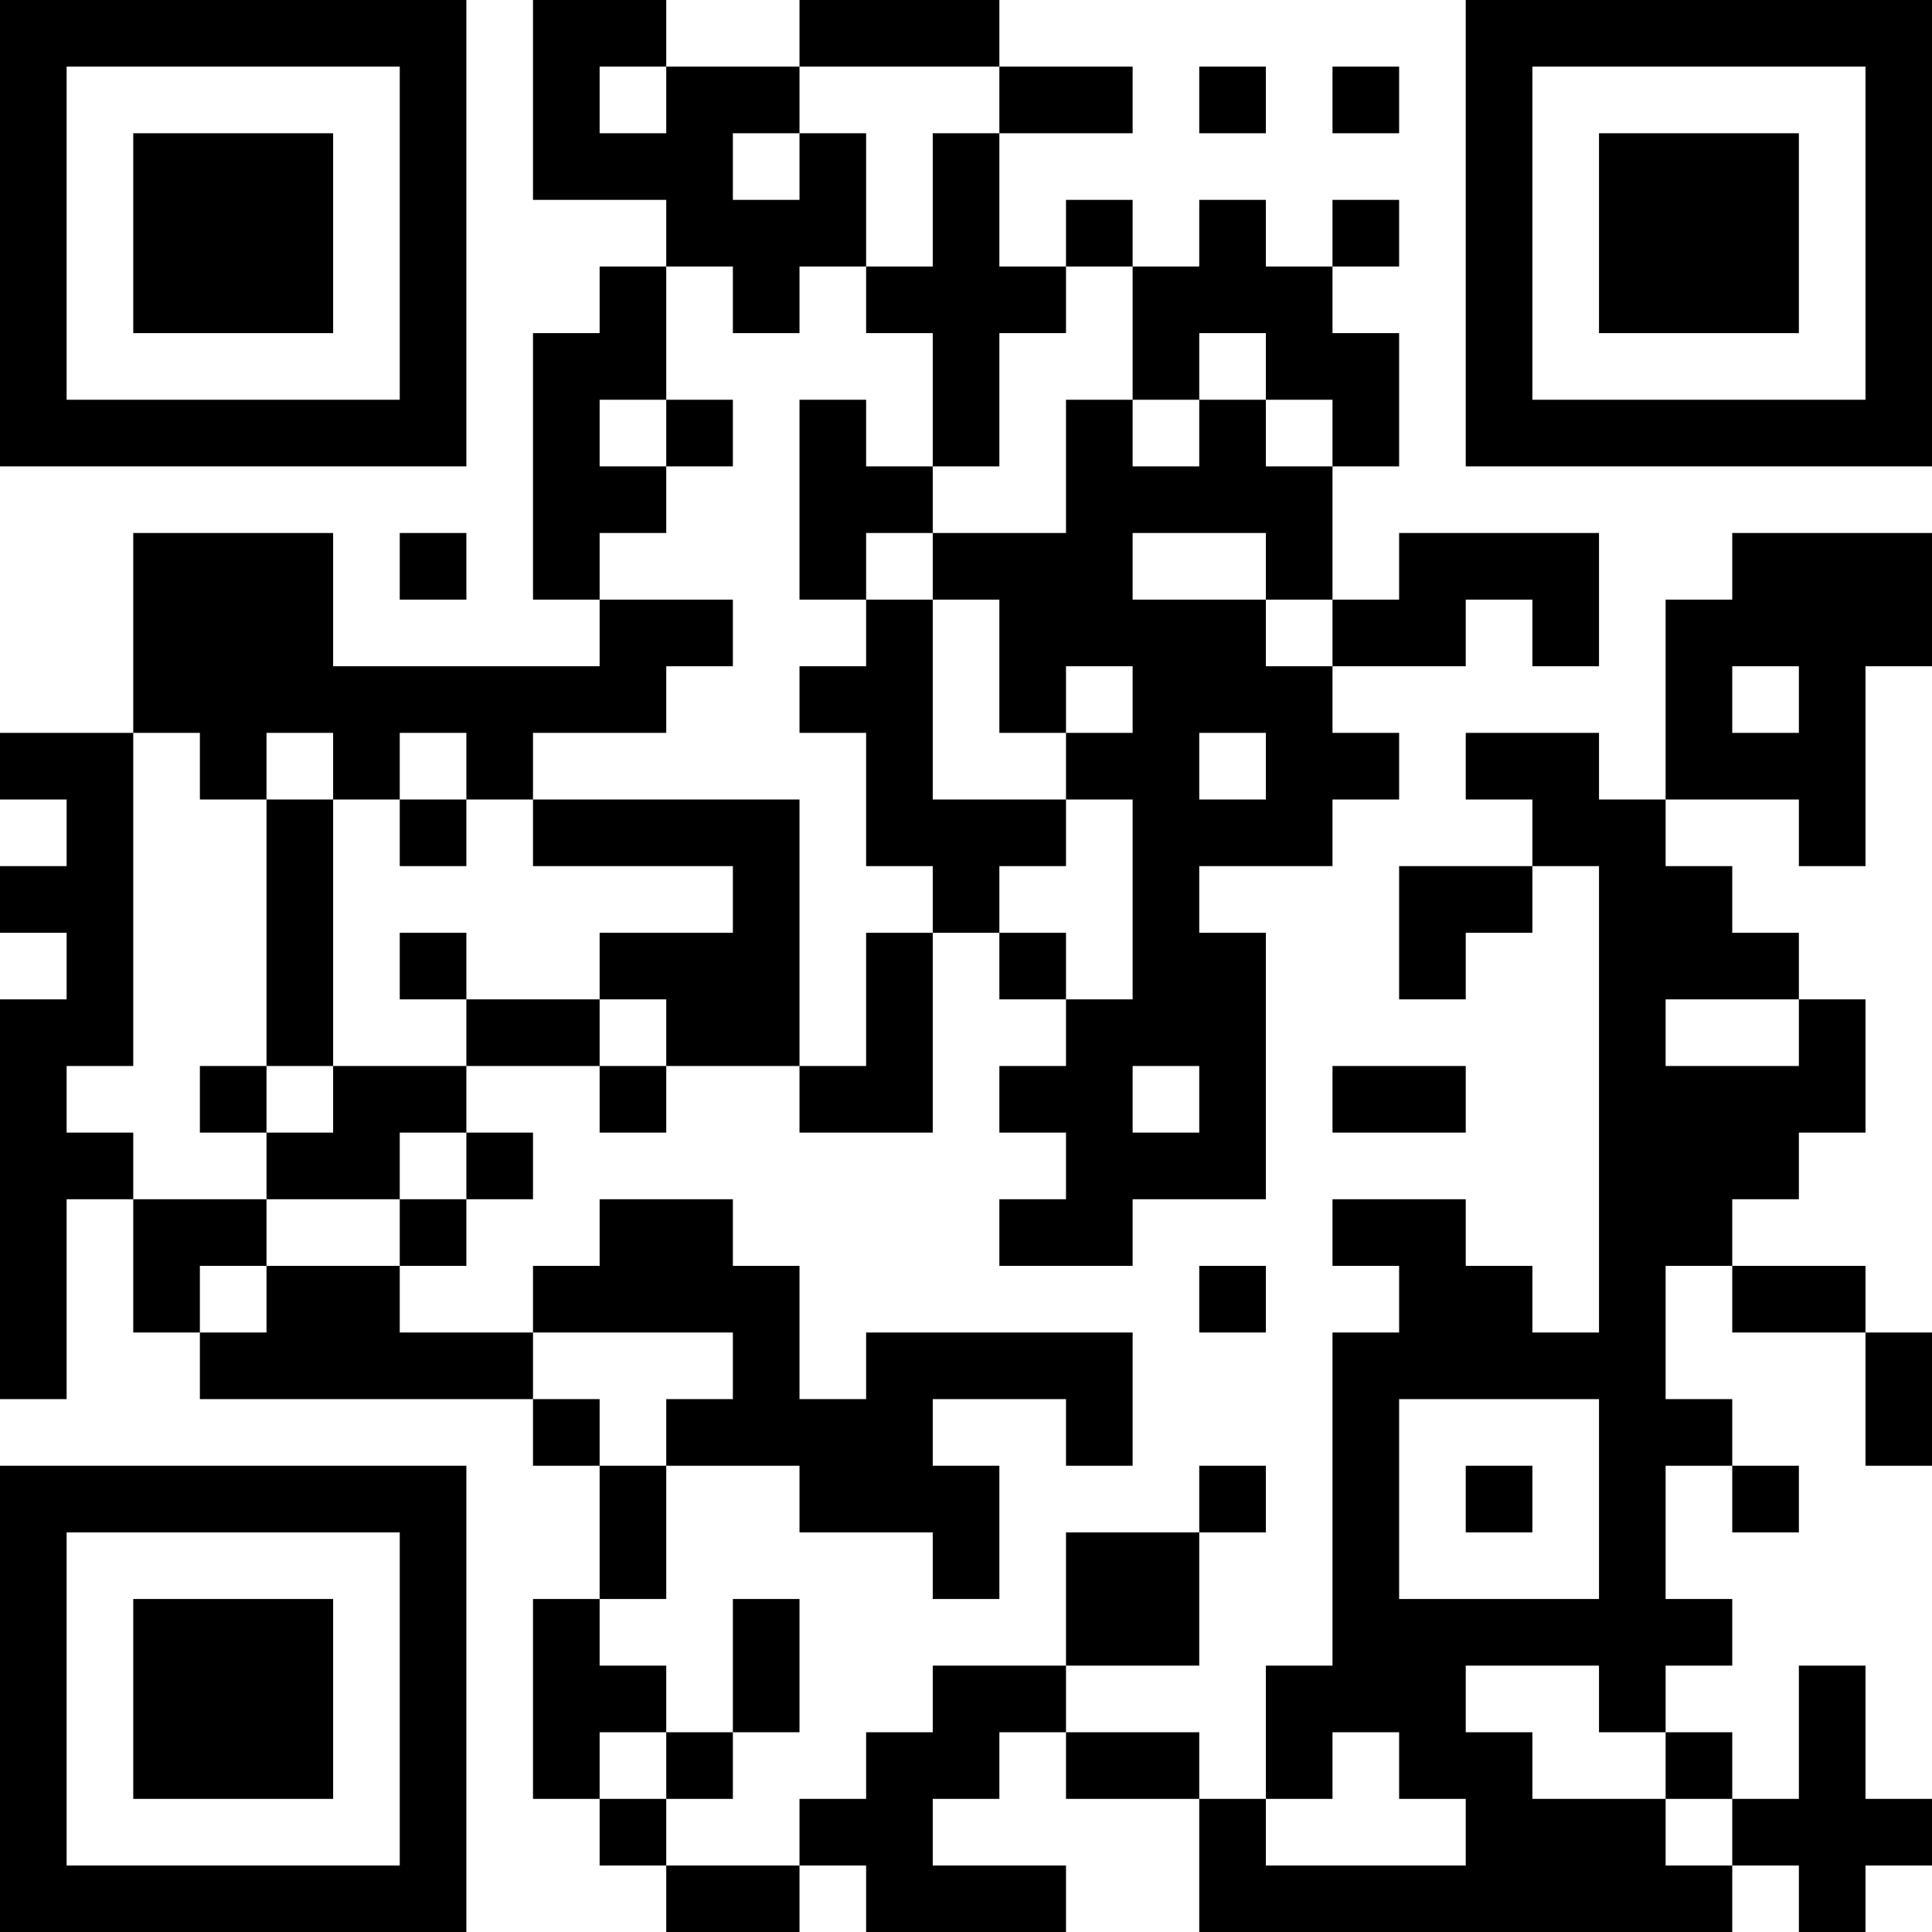 <?xml version="1.0" encoding="UTF-8"?>
<svg xmlns="http://www.w3.org/2000/svg" version="1.1" width="200" height="200" viewBox="0 0 200 200"><rect x="0" y="0" width="200" height="200" fill="#ffffff"/><g transform="scale(6.897)"><g transform="translate(0,0)"><path fill-rule="evenodd" d="M8 0L8 3L10 3L10 4L9 4L9 5L8 5L8 9L9 9L9 10L5 10L5 8L2 8L2 11L0 11L0 12L1 12L1 13L0 13L0 14L1 14L1 15L0 15L0 21L1 21L1 18L2 18L2 20L3 20L3 21L8 21L8 22L9 22L9 24L8 24L8 27L9 27L9 28L10 28L10 29L12 29L12 28L13 28L13 29L16 29L16 28L14 28L14 27L15 27L15 26L16 26L16 27L18 27L18 29L26 29L26 28L27 28L27 29L28 29L28 28L29 28L29 27L28 27L28 25L27 25L27 27L26 27L26 26L25 26L25 25L26 25L26 24L25 24L25 22L26 22L26 23L27 23L27 22L26 22L26 21L25 21L25 19L26 19L26 20L28 20L28 22L29 22L29 20L28 20L28 19L26 19L26 18L27 18L27 17L28 17L28 15L27 15L27 14L26 14L26 13L25 13L25 12L27 12L27 13L28 13L28 10L29 10L29 8L26 8L26 9L25 9L25 12L24 12L24 11L22 11L22 12L23 12L23 13L21 13L21 15L22 15L22 14L23 14L23 13L24 13L24 20L23 20L23 19L22 19L22 18L20 18L20 19L21 19L21 20L20 20L20 25L19 25L19 27L18 27L18 26L16 26L16 25L18 25L18 23L19 23L19 22L18 22L18 23L16 23L16 25L14 25L14 26L13 26L13 27L12 27L12 28L10 28L10 27L11 27L11 26L12 26L12 24L11 24L11 26L10 26L10 25L9 25L9 24L10 24L10 22L12 22L12 23L14 23L14 24L15 24L15 22L14 22L14 21L16 21L16 22L17 22L17 20L13 20L13 21L12 21L12 19L11 19L11 18L9 18L9 19L8 19L8 20L6 20L6 19L7 19L7 18L8 18L8 17L7 17L7 16L9 16L9 17L10 17L10 16L12 16L12 17L14 17L14 14L15 14L15 15L16 15L16 16L15 16L15 17L16 17L16 18L15 18L15 19L17 19L17 18L19 18L19 14L18 14L18 13L20 13L20 12L21 12L21 11L20 11L20 10L22 10L22 9L23 9L23 10L24 10L24 8L21 8L21 9L20 9L20 7L21 7L21 5L20 5L20 4L21 4L21 3L20 3L20 4L19 4L19 3L18 3L18 4L17 4L17 3L16 3L16 4L15 4L15 2L17 2L17 1L15 1L15 0L12 0L12 1L10 1L10 0ZM9 1L9 2L10 2L10 1ZM12 1L12 2L11 2L11 3L12 3L12 2L13 2L13 4L12 4L12 5L11 5L11 4L10 4L10 6L9 6L9 7L10 7L10 8L9 8L9 9L11 9L11 10L10 10L10 11L8 11L8 12L7 12L7 11L6 11L6 12L5 12L5 11L4 11L4 12L3 12L3 11L2 11L2 16L1 16L1 17L2 17L2 18L4 18L4 19L3 19L3 20L4 20L4 19L6 19L6 18L7 18L7 17L6 17L6 18L4 18L4 17L5 17L5 16L7 16L7 15L9 15L9 16L10 16L10 15L9 15L9 14L11 14L11 13L8 13L8 12L12 12L12 16L13 16L13 14L14 14L14 13L13 13L13 11L12 11L12 10L13 10L13 9L14 9L14 12L16 12L16 13L15 13L15 14L16 14L16 15L17 15L17 12L16 12L16 11L17 11L17 10L16 10L16 11L15 11L15 9L14 9L14 8L16 8L16 6L17 6L17 7L18 7L18 6L19 6L19 7L20 7L20 6L19 6L19 5L18 5L18 6L17 6L17 4L16 4L16 5L15 5L15 7L14 7L14 5L13 5L13 4L14 4L14 2L15 2L15 1ZM18 1L18 2L19 2L19 1ZM20 1L20 2L21 2L21 1ZM10 6L10 7L11 7L11 6ZM12 6L12 9L13 9L13 8L14 8L14 7L13 7L13 6ZM6 8L6 9L7 9L7 8ZM17 8L17 9L19 9L19 10L20 10L20 9L19 9L19 8ZM26 10L26 11L27 11L27 10ZM18 11L18 12L19 12L19 11ZM4 12L4 16L3 16L3 17L4 17L4 16L5 16L5 12ZM6 12L6 13L7 13L7 12ZM6 14L6 15L7 15L7 14ZM25 15L25 16L27 16L27 15ZM17 16L17 17L18 17L18 16ZM20 16L20 17L22 17L22 16ZM18 19L18 20L19 20L19 19ZM8 20L8 21L9 21L9 22L10 22L10 21L11 21L11 20ZM21 21L21 24L24 24L24 21ZM22 22L22 23L23 23L23 22ZM22 25L22 26L23 26L23 27L25 27L25 28L26 28L26 27L25 27L25 26L24 26L24 25ZM9 26L9 27L10 27L10 26ZM20 26L20 27L19 27L19 28L22 28L22 27L21 27L21 26ZM0 0L0 7L7 7L7 0ZM1 1L1 6L6 6L6 1ZM2 2L2 5L5 5L5 2ZM22 0L22 7L29 7L29 0ZM23 1L23 6L28 6L28 1ZM24 2L24 5L27 5L27 2ZM0 22L0 29L7 29L7 22ZM1 23L1 28L6 28L6 23ZM2 24L2 27L5 27L5 24Z" fill="#000000"/></g></g></svg>

